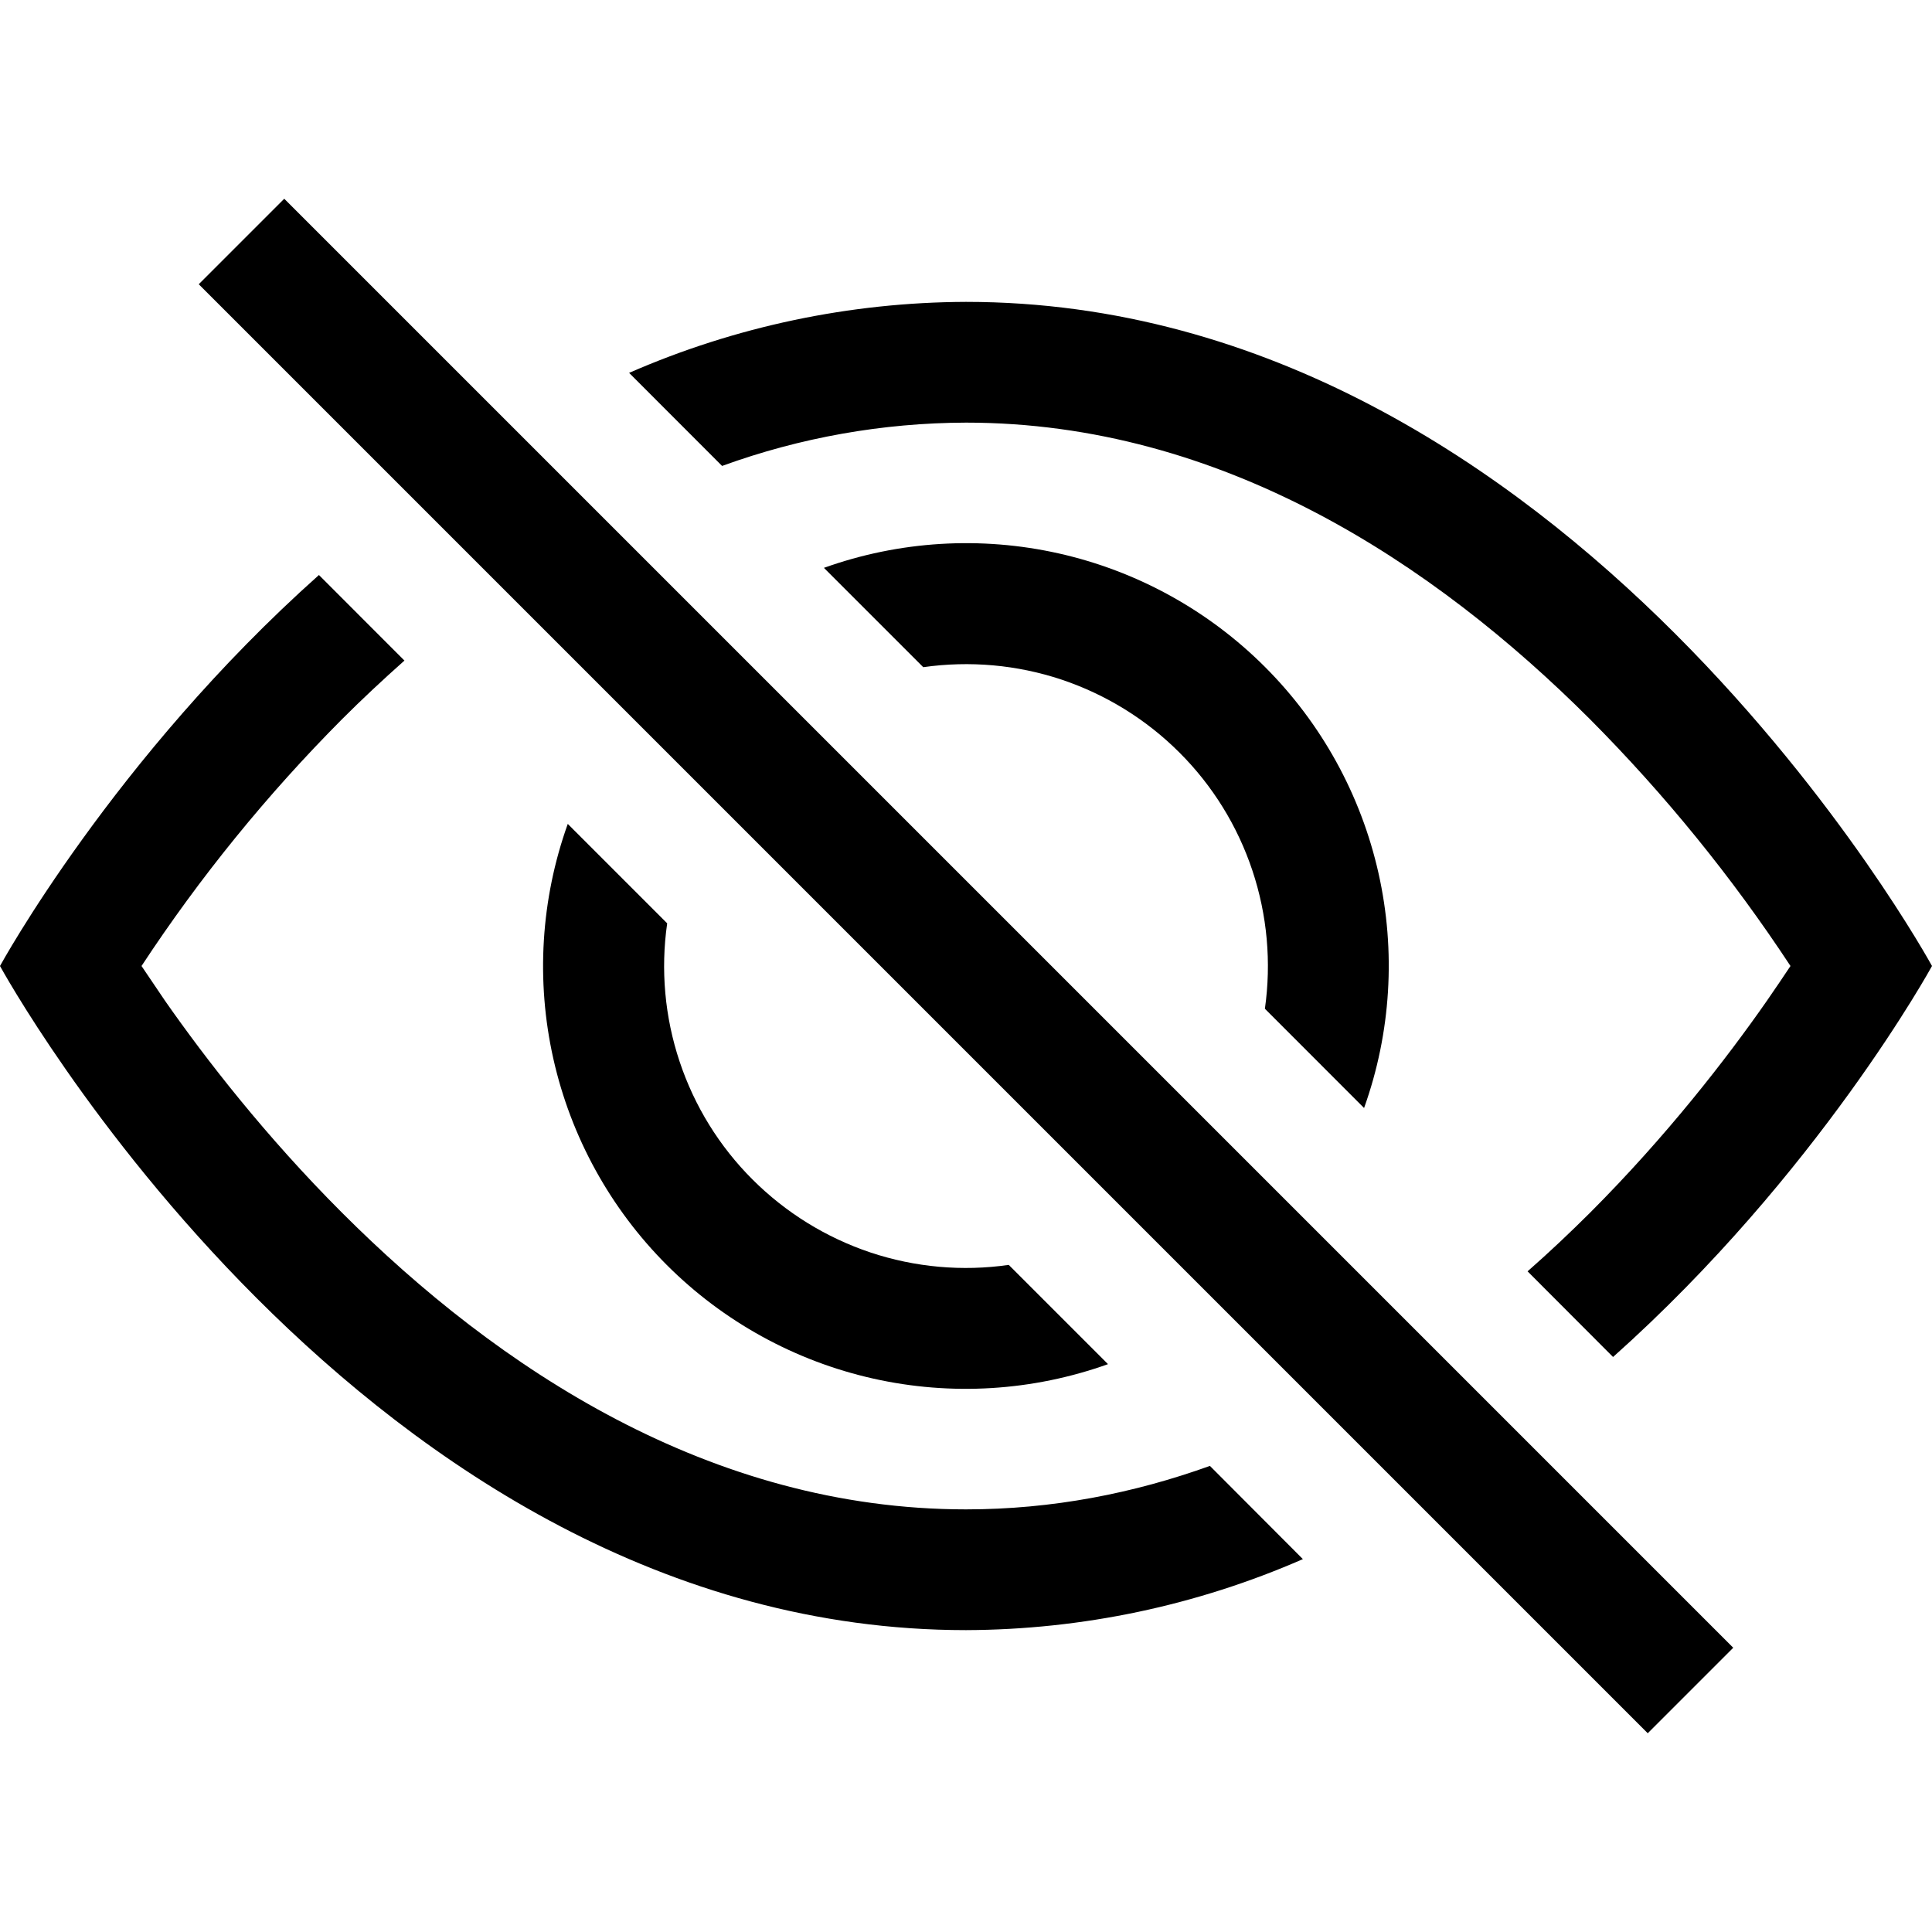 <svg width="24" height="24" viewBox="0 0 24 24" fill="none" xmlns="http://www.w3.org/2000/svg">
<g clip-path="url(#clip0_3681_6907)">
<path d="M20.038 16.857C22.59 14.58 24 12 24 12C24 12 19.5 3.75 12 3.75C10.559 3.755 9.135 4.055 7.815 4.632L8.97 5.788C9.941 5.435 10.966 5.253 12 5.25C15.18 5.25 17.818 7.002 19.752 8.935C20.683 9.871 21.517 10.898 22.242 12C22.155 12.13 22.059 12.274 21.949 12.432C21.447 13.152 20.704 14.112 19.752 15.065C19.504 15.312 19.246 15.556 18.976 15.793L20.038 16.857Z" fill="black"/>
<path d="M16.945 13.764C17.28 12.828 17.342 11.816 17.124 10.846C16.906 9.876 16.417 8.988 15.714 8.285C15.011 7.582 14.123 7.093 13.153 6.875C12.183 6.657 11.171 6.719 10.235 7.054L11.469 8.288C12.046 8.206 12.633 8.258 13.186 8.442C13.738 8.627 14.24 8.937 14.652 9.349C15.064 9.76 15.374 10.262 15.558 10.815C15.742 11.367 15.795 11.955 15.713 12.531L16.945 13.764ZM12.531 15.713L13.764 16.946C12.828 17.281 11.816 17.343 10.846 17.125C9.876 16.907 8.987 16.418 8.284 15.715C7.581 15.012 7.092 14.123 6.874 13.153C6.656 12.183 6.718 11.171 7.053 10.235L8.288 11.47C8.205 12.046 8.258 12.634 8.442 13.186C8.626 13.739 8.936 14.241 9.348 14.652C9.76 15.064 10.262 15.374 10.814 15.559C11.367 15.743 11.955 15.796 12.531 15.713Z" fill="black"/>
<path d="M5.025 8.205C4.755 8.445 4.495 8.688 4.248 8.935C3.317 9.871 2.483 10.897 1.758 12L2.05 12.432C2.553 13.152 3.296 14.112 4.248 15.064C6.181 16.998 8.822 18.75 12 18.75C13.074 18.75 14.085 18.55 15.03 18.21L16.185 19.368C14.865 19.945 13.441 20.245 12 20.25C4.5 20.25 0 12 0 12C0 12 1.409 9.418 3.962 7.143L5.024 8.206L5.025 8.205ZM20.469 21.531L2.469 3.531L3.531 2.469L21.531 20.469L20.469 21.531Z" fill="black"/>
</g>
<defs>
<clipPath id="clip0_3681_6907">
<rect width="24" height="24" fill="white"/>
</clipPath>
</defs>
</svg>
